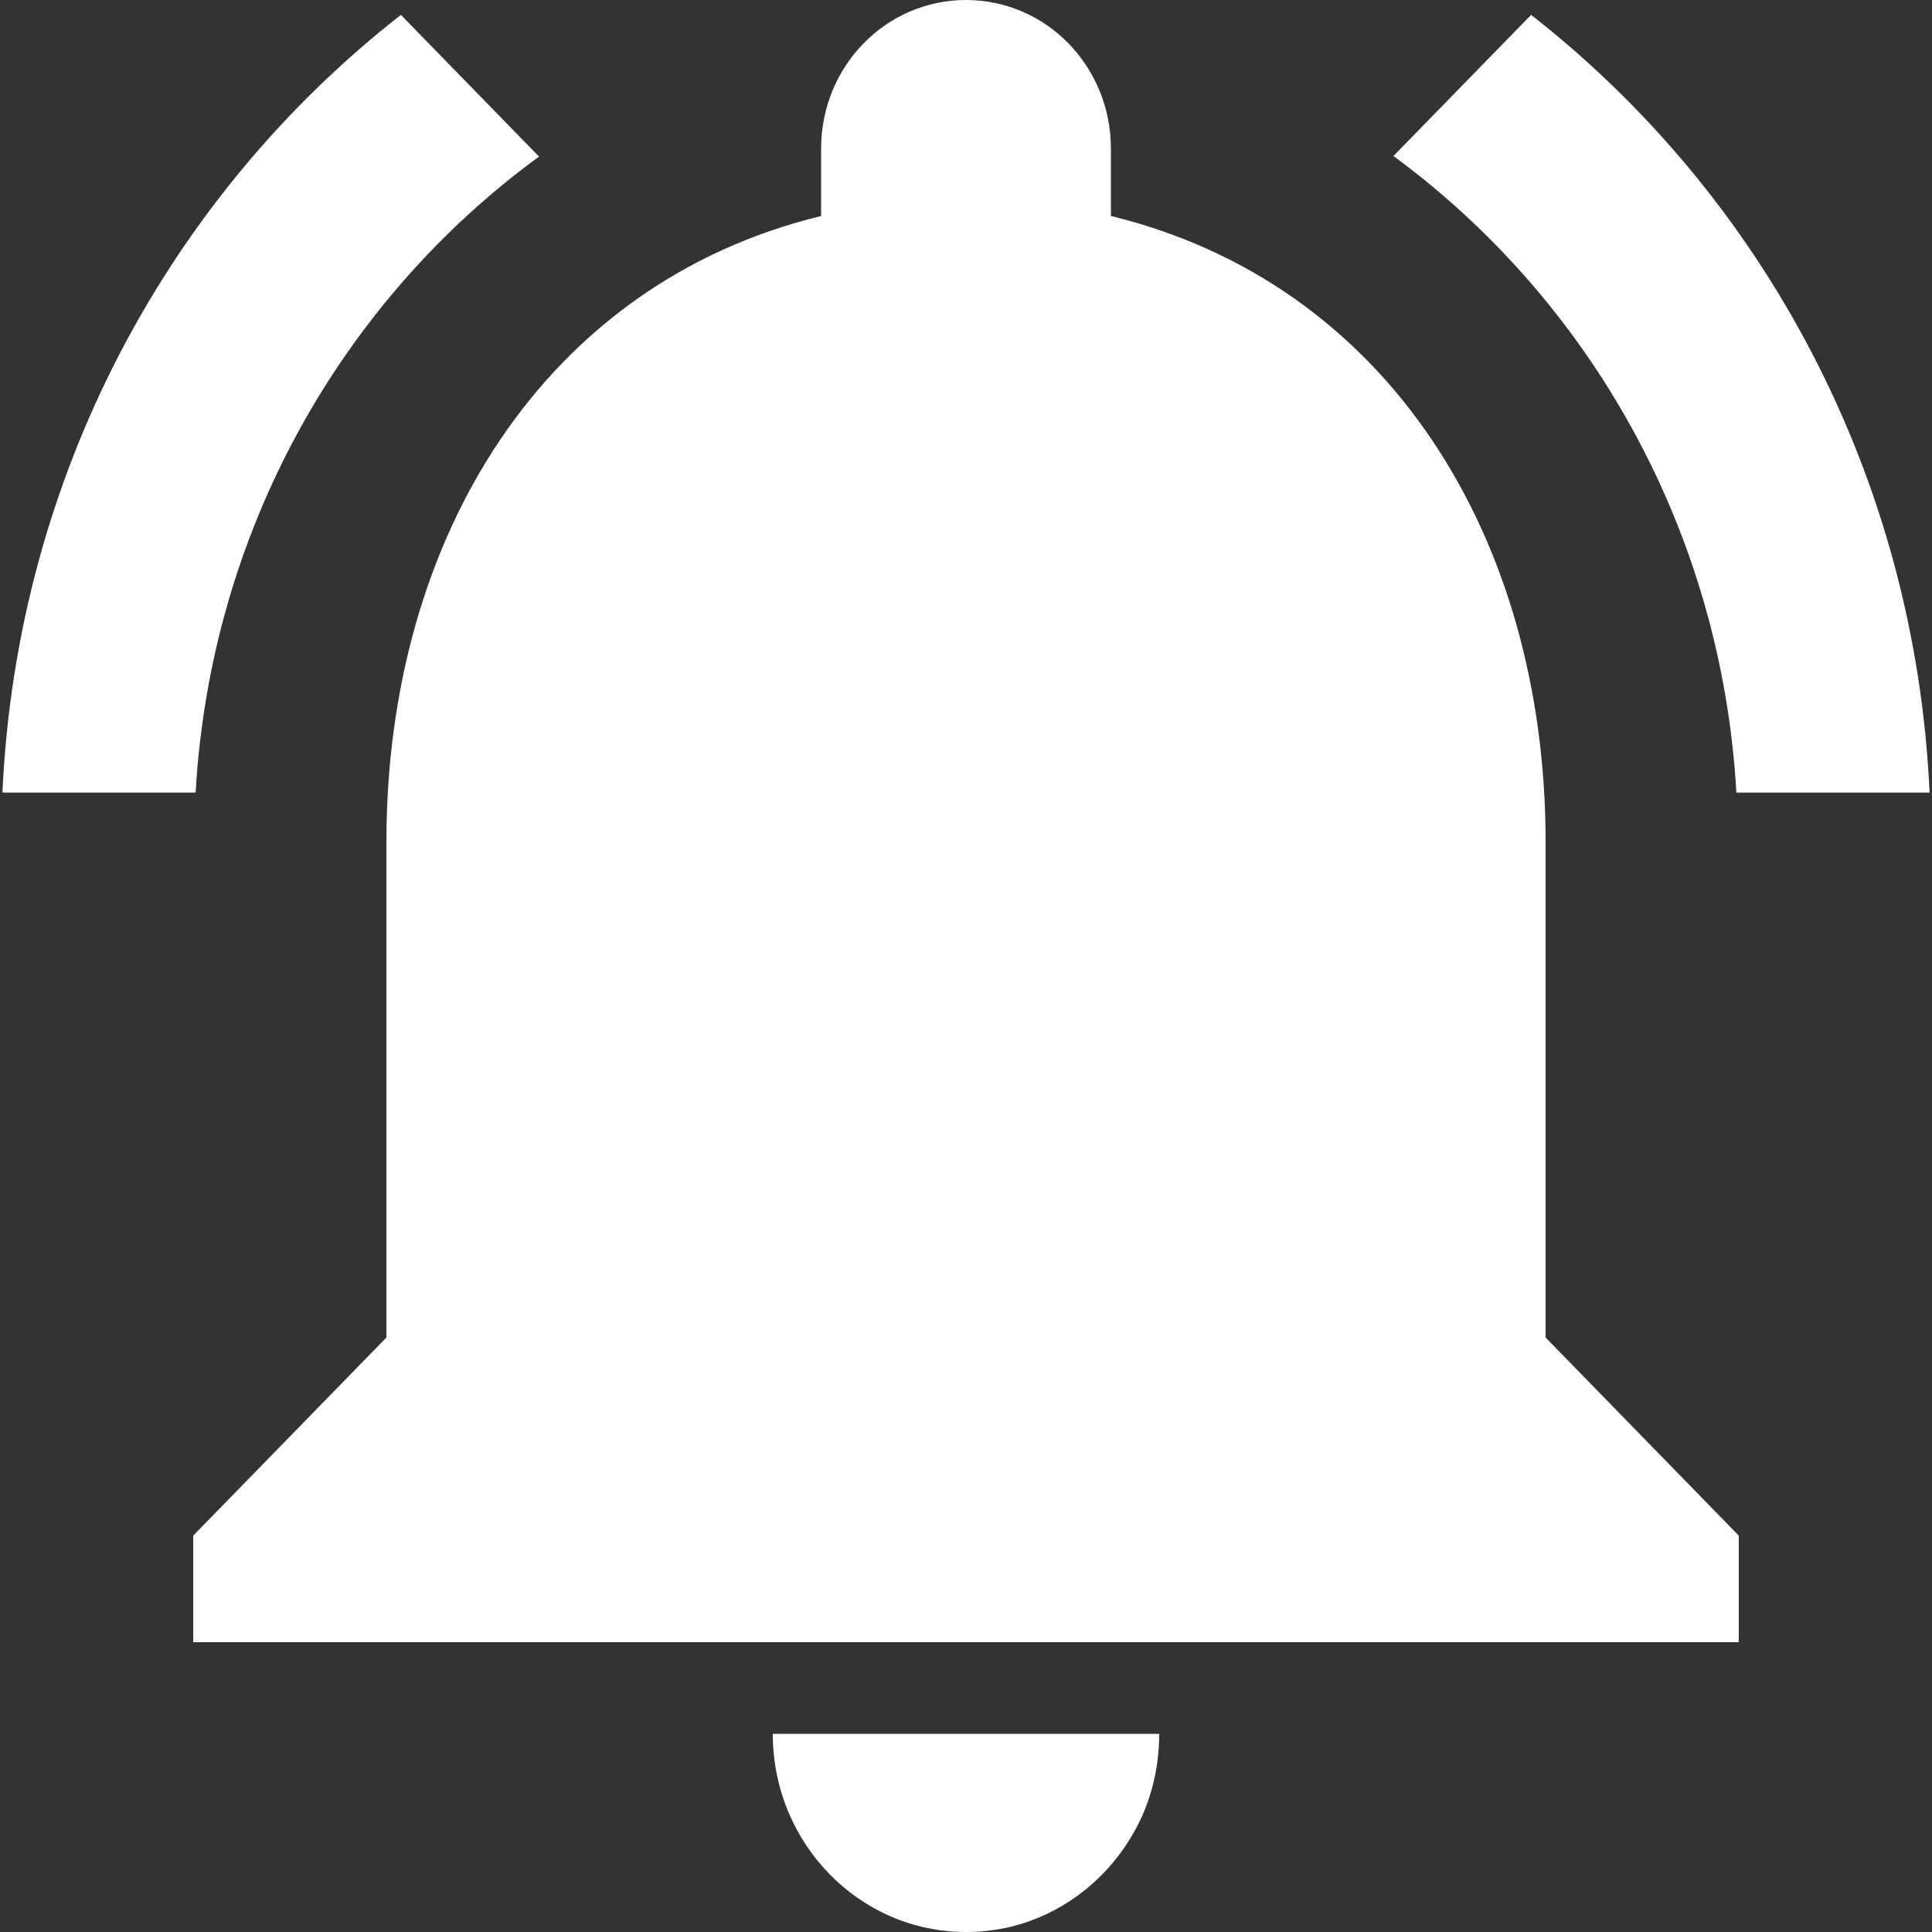 ﻿<?xml version="1.0" encoding="utf-8"?>
<svg version="1.1" xmlns:xlink="http://www.w3.org/1999/xlink" width="20px" height="20px" xmlns="http://www.w3.org/2000/svg">
  <rect width="100%" height="100%" fill="#333333" stroke="none"/>
  <g transform="matrix(1 0 0 1 -53 -123 )">
    <path d="M 2.025 8.205  C 2.18 5.487  3.545 3.108  5.58 1.621  L 4.15 0.154  C 1.755 2.026  0.175 4.918  0.025 8.205  L 2.025 8.205  Z M 14.425 1.615  C 16.455 3.108  17.82 5.487  17.975 8.205  L 19.975 8.205  C 19.825 4.918  18.245 2.026  15.85 0.154  L 14.425 1.615  Z M 16 13.846  L 16 8.718  C 16 5.564  14.365 2.933  11.5 2.236  L 11.5 1.538  C 11.5 0.687  10.83 0  10 0  C 9.17 0  8.5 0.687  8.5 1.538  L 8.5 2.236  C 5.635 2.933  4 5.564  4 8.718  L 4 13.846  L 2 15.897  L 2 17  L 18 17  L 18 15.897  L 16 13.846  Z M 8 17.949  C 8 19.082  8.895 20  10 20  C 10.14 20  10.275 19.985  10.405 19.959  C 11.055 19.821  11.59 19.359  11.845 18.749  C 11.945 18.503  12 18.236  12 17.949  L 8 17.949  Z " fill-rule="nonzero" fill="#ffffff" stroke="none" transform="matrix(1 0 0 1 53 123 )" />
  </g>
</svg>